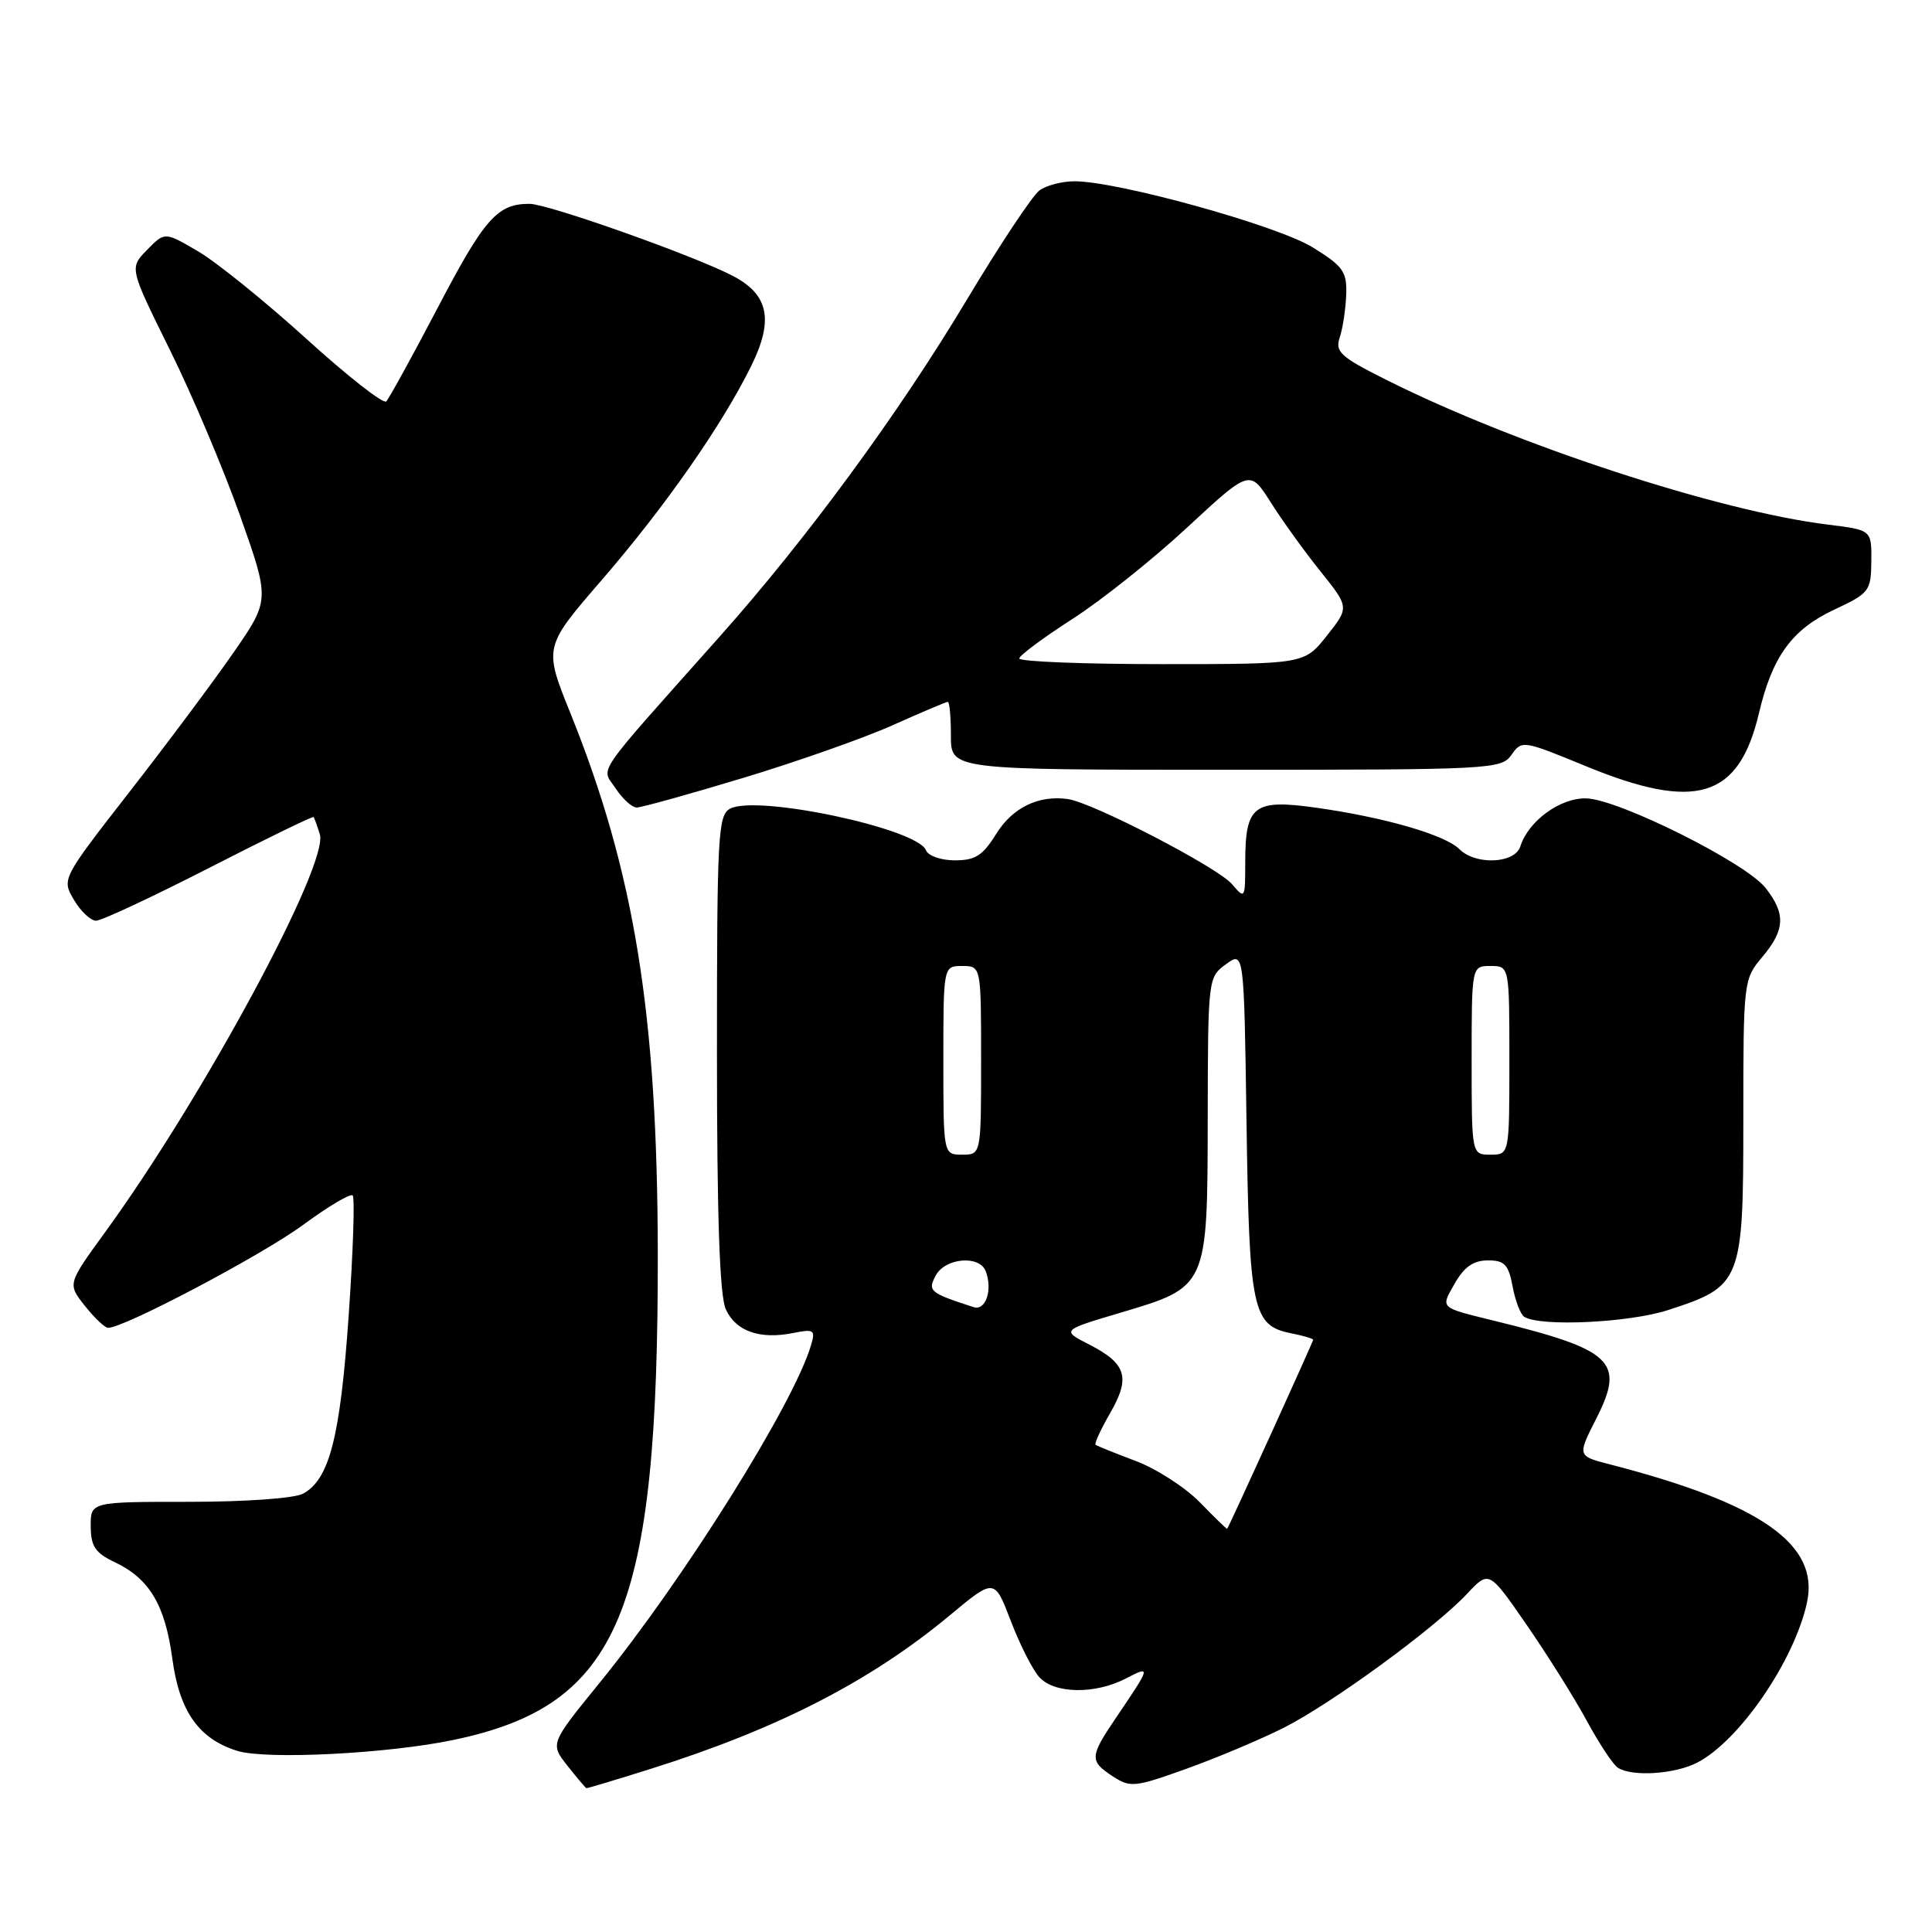 <?xml version="1.0" encoding="UTF-8" standalone="no"?>
<!DOCTYPE svg PUBLIC "-//W3C//DTD SVG 1.1//EN" "http://www.w3.org/Graphics/SVG/1.1/DTD/svg11.dtd" >
<svg xmlns="http://www.w3.org/2000/svg" xmlns:xlink="http://www.w3.org/1999/xlink" version="1.1" viewBox="0 0 256 256">
 <g >
 <path fill="currentColor"
d=" M 86.20 234.39 C 103.03 229.10 115.36 222.77 125.89 214.01 C 131.77 209.12 131.77 209.12 133.94 214.79 C 135.13 217.91 136.83 221.26 137.71 222.23 C 139.71 224.44 145.07 224.53 149.16 222.42 C 152.55 220.67 152.53 220.74 147.83 227.68 C 144.38 232.78 144.35 233.35 147.46 235.38 C 149.76 236.89 150.36 236.83 157.21 234.37 C 161.22 232.93 166.99 230.50 170.04 228.97 C 176.39 225.78 190.12 215.75 194.40 211.18 C 197.30 208.08 197.30 208.08 202.28 215.29 C 205.02 219.26 208.61 224.97 210.25 228.00 C 211.89 231.03 213.74 233.83 214.37 234.23 C 216.25 235.46 221.93 235.09 224.90 233.55 C 230.49 230.66 237.78 220.02 239.44 212.32 C 241.10 204.63 233.31 199.19 213.25 194.02 C 209.00 192.92 209.00 192.92 211.53 187.94 C 215.35 180.41 213.73 178.87 198.00 175.01 C 190.66 173.20 190.87 173.40 192.77 170.05 C 194.01 167.87 195.25 167.01 197.14 167.01 C 199.36 167.00 199.88 167.55 200.43 170.46 C 200.78 172.37 201.48 174.18 201.98 174.49 C 204.13 175.82 215.83 175.27 221.00 173.60 C 230.79 170.43 231.00 169.89 231.00 148.34 C 231.00 130.01 231.03 129.75 233.50 126.82 C 236.54 123.21 236.64 121.08 233.94 117.65 C 231.32 114.31 214.49 105.91 210.20 105.79 C 206.76 105.69 202.52 108.77 201.45 112.16 C 200.72 114.44 195.53 114.67 193.37 112.51 C 191.48 110.63 183.54 108.32 174.50 107.04 C 166.10 105.85 165.00 106.70 165.00 114.30 C 165.00 119.11 164.96 119.17 163.25 117.16 C 161.37 114.94 144.81 106.35 141.50 105.88 C 137.62 105.33 134.16 107.01 132.00 110.50 C 130.23 113.36 129.23 114.00 126.53 114.00 C 124.69 114.00 122.99 113.41 122.70 112.67 C 121.60 109.79 100.33 105.27 96.75 107.15 C 95.14 108.00 95.00 110.58 95.00 139.49 C 95.00 161.37 95.36 171.69 96.17 173.48 C 97.50 176.40 100.67 177.52 105.10 176.63 C 107.87 176.08 108.07 176.21 107.46 178.26 C 105.16 186.05 90.58 209.32 79.41 223.03 C 72.89 231.05 72.89 231.05 75.19 233.97 C 76.46 235.58 77.59 236.91 77.70 236.94 C 77.81 236.98 81.63 235.83 86.20 234.39 Z  M 60.14 230.54 C 82.11 225.94 87.23 213.70 87.16 166.00 C 87.11 134.35 84.07 115.54 75.57 94.47 C 72.05 85.74 72.05 85.74 79.74 76.85 C 88.19 67.07 95.72 56.27 99.58 48.41 C 102.55 42.35 101.84 39.00 97.05 36.53 C 91.84 33.83 72.61 27.02 70.18 27.01 C 65.92 26.99 64.21 28.91 58.02 40.74 C 54.63 47.21 51.55 52.81 51.18 53.19 C 50.80 53.57 46.03 49.83 40.58 44.88 C 35.12 39.93 28.67 34.72 26.24 33.30 C 21.83 30.71 21.83 30.71 19.49 33.11 C 17.14 35.50 17.14 35.50 22.48 46.30 C 25.42 52.23 29.61 62.13 31.80 68.30 C 35.77 79.50 35.77 79.50 30.92 86.50 C 28.25 90.35 22.04 98.67 17.11 104.99 C 8.17 116.48 8.17 116.48 9.80 119.24 C 10.70 120.76 12.02 122.00 12.73 122.00 C 13.45 122.00 20.18 118.85 27.69 115.01 C 35.21 111.16 41.44 108.13 41.55 108.26 C 41.66 108.39 42.03 109.42 42.38 110.55 C 43.59 114.52 26.92 145.41 13.90 163.31 C 8.95 170.12 8.95 170.12 11.22 173.00 C 12.48 174.59 13.86 175.91 14.30 175.94 C 16.21 176.08 34.69 166.33 40.17 162.30 C 43.48 159.86 46.44 158.10 46.73 158.40 C 47.03 158.70 46.79 165.88 46.20 174.35 C 45.08 190.45 43.64 196.05 40.15 197.92 C 39.00 198.54 32.51 199.00 25.07 199.00 C 12.00 199.00 12.00 199.00 12.02 202.25 C 12.04 204.91 12.62 205.77 15.21 207.00 C 19.79 209.17 21.87 212.65 22.83 219.76 C 23.77 226.77 26.33 230.40 31.44 232.00 C 35.29 233.19 51.39 232.38 60.14 230.54 Z  M 98.50 103.07 C 105.65 100.91 114.58 97.76 118.34 96.07 C 122.11 94.38 125.37 93.00 125.59 93.00 C 125.82 93.00 126.00 95.03 126.00 97.50 C 126.00 102.00 126.00 102.00 162.44 102.00 C 197.66 102.00 198.93 101.93 200.28 100.02 C 201.64 98.06 201.80 98.09 210.08 101.50 C 224.73 107.53 230.40 105.80 233.07 94.50 C 234.83 87.01 237.44 83.41 243.01 80.80 C 247.71 78.60 247.92 78.32 247.96 74.37 C 248.00 70.23 248.00 70.23 242.25 69.52 C 227.66 67.73 200.79 58.92 183.65 50.31 C 177.58 47.27 176.88 46.62 177.53 44.69 C 177.93 43.48 178.31 40.95 178.38 39.06 C 178.49 36.00 177.99 35.29 173.96 32.79 C 169.33 29.91 148.31 24.07 142.44 24.02 C 140.76 24.01 138.63 24.56 137.71 25.25 C 136.79 25.94 132.46 32.46 128.09 39.75 C 119.08 54.80 106.91 71.38 95.37 84.34 C 78.38 103.43 79.67 101.56 81.56 104.45 C 82.48 105.85 83.74 107.00 84.37 107.00 C 84.99 107.00 91.35 105.23 98.50 103.07 Z  M 158.97 199.05 C 157.03 197.07 153.20 194.60 150.47 193.58 C 147.74 192.55 145.35 191.59 145.17 191.44 C 144.99 191.29 145.85 189.41 147.09 187.26 C 149.82 182.53 149.27 180.70 144.37 178.18 C 140.64 176.27 140.64 176.27 148.37 173.97 C 160.06 170.50 159.99 170.64 160.03 148.12 C 160.06 129.66 160.08 129.48 162.45 127.76 C 164.84 126.03 164.84 126.03 165.17 148.76 C 165.53 173.60 165.96 175.64 171.05 176.66 C 172.67 176.98 174.00 177.37 174.00 177.53 C 174.00 177.79 162.80 202.42 162.60 202.58 C 162.54 202.63 160.91 201.04 158.97 199.05 Z  M 129.00 173.20 C 123.18 171.31 122.89 171.07 123.99 169.01 C 125.24 166.67 129.78 166.28 130.61 168.43 C 131.56 170.91 130.61 173.73 129.00 173.20 Z  M 125.00 140.50 C 125.00 128.00 125.00 128.00 127.50 128.00 C 130.00 128.00 130.00 128.00 130.00 140.50 C 130.00 153.00 130.00 153.00 127.50 153.00 C 125.00 153.00 125.00 153.00 125.00 140.50 Z  M 195.00 140.50 C 195.00 128.00 195.00 128.00 197.50 128.00 C 200.00 128.00 200.00 128.00 200.00 140.50 C 200.00 153.00 200.00 153.00 197.50 153.00 C 195.00 153.00 195.00 153.00 195.00 140.50 Z  M 135.06 87.25 C 135.09 86.84 138.24 84.50 142.05 82.05 C 145.87 79.61 152.73 74.14 157.30 69.90 C 165.61 62.20 165.61 62.20 168.39 66.58 C 169.91 68.99 172.88 73.11 174.98 75.72 C 178.79 80.48 178.79 80.48 175.81 84.24 C 172.83 88.00 172.83 88.00 153.92 88.00 C 143.51 88.00 135.03 87.66 135.06 87.25 Z "/>
</g>
</svg>